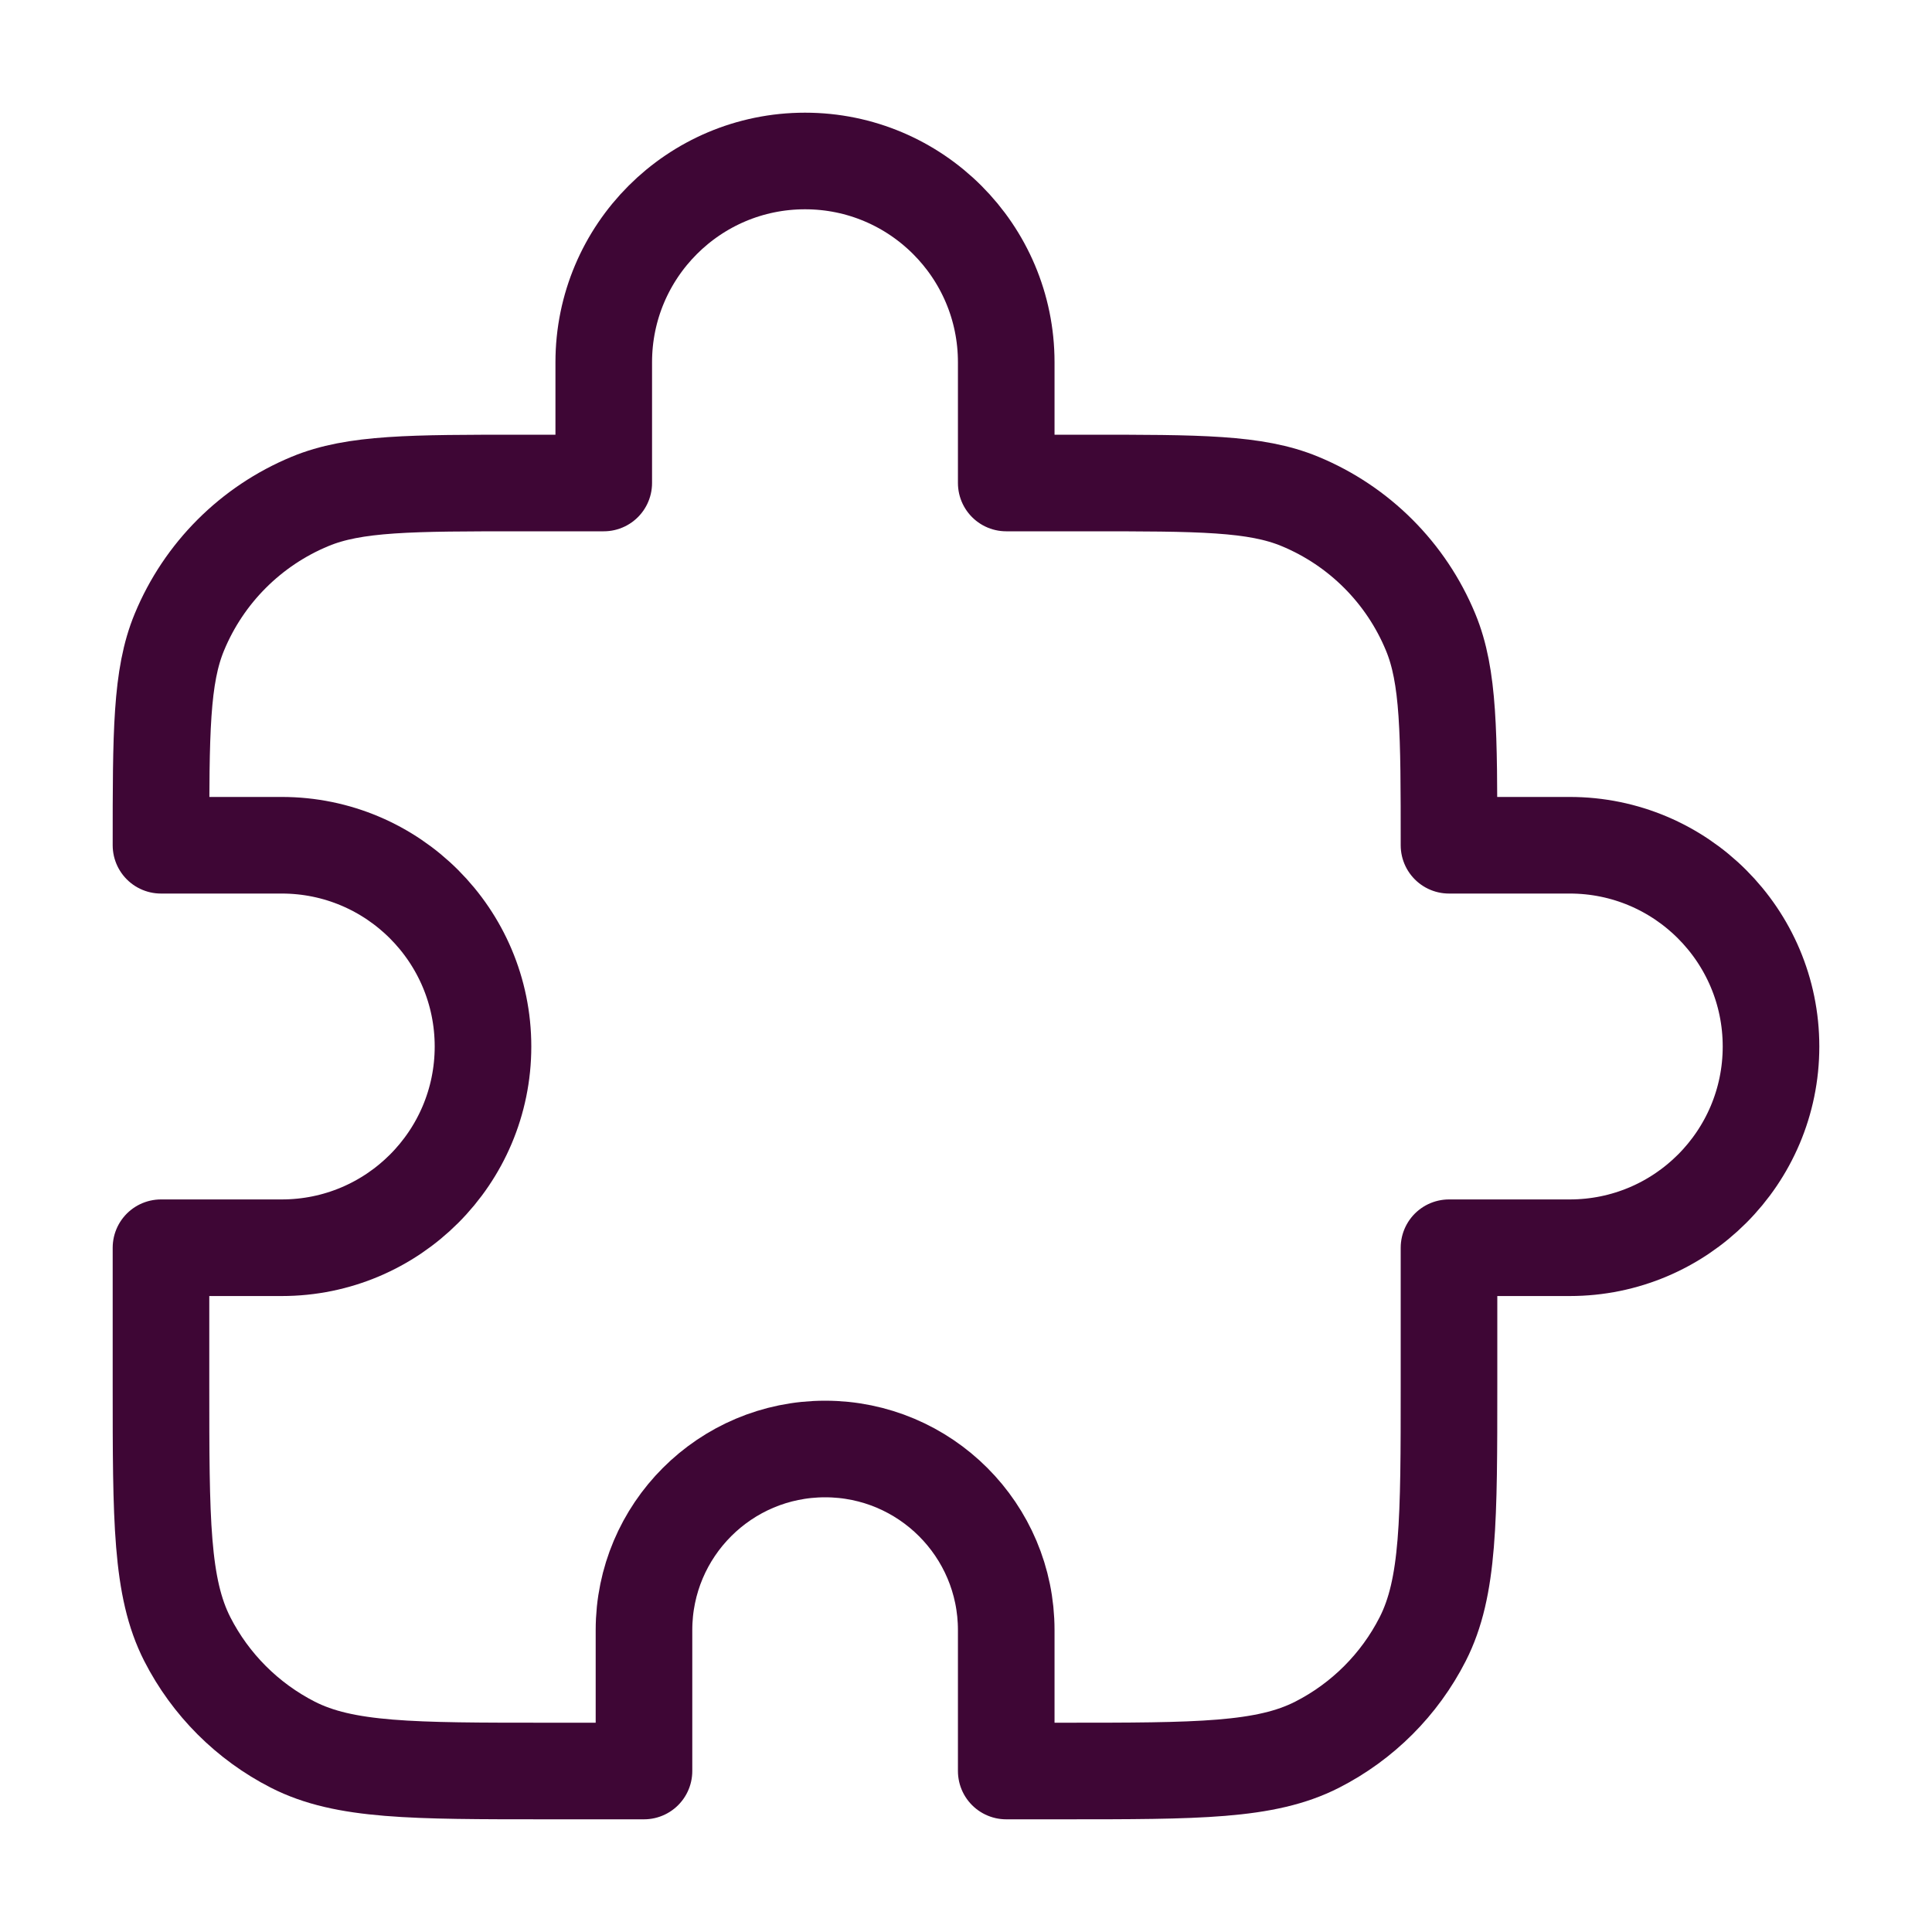 <svg width="40" height="40" viewBox="0 0 40 40" fill="none" xmlns="http://www.w3.org/2000/svg">
<path d="M12.5 7.5C12.5 5.199 14.366 3.333 16.667 3.333C18.968 3.333 20.833 5.199 20.833 7.5V10H22.5C24.83 10 25.994 10 26.913 10.381C28.139 10.888 29.112 11.861 29.619 13.087C30 14.005 30 15.17 30 17.5H32.5C34.801 17.5 36.667 19.366 36.667 21.667C36.667 23.968 34.801 25.833 32.5 25.833H30V28.667C30 31.467 30 32.867 29.455 33.937C28.976 34.877 28.211 35.642 27.27 36.122C26.2 36.667 24.8 36.667 22 36.667H20.833V33.75C20.833 31.679 19.154 30 17.083 30C15.012 30 13.333 31.679 13.333 33.75V36.667H11.333C8.533 36.667 7.133 36.667 6.063 36.122C5.123 35.642 4.358 34.877 3.878 33.937C3.333 32.867 3.333 31.467 3.333 28.667V25.833H5.833C8.134 25.833 10 23.968 10 21.667C10 19.366 8.134 17.5 5.833 17.5H3.333C3.333 15.17 3.333 14.005 3.714 13.087C4.221 11.861 5.195 10.888 6.42 10.381C7.339 10 8.504 10 10.833 10H12.5V7.5Z" stroke="#3E0635" stroke-width="2" stroke-linecap="round" stroke-linejoin="round"/>
</svg>
